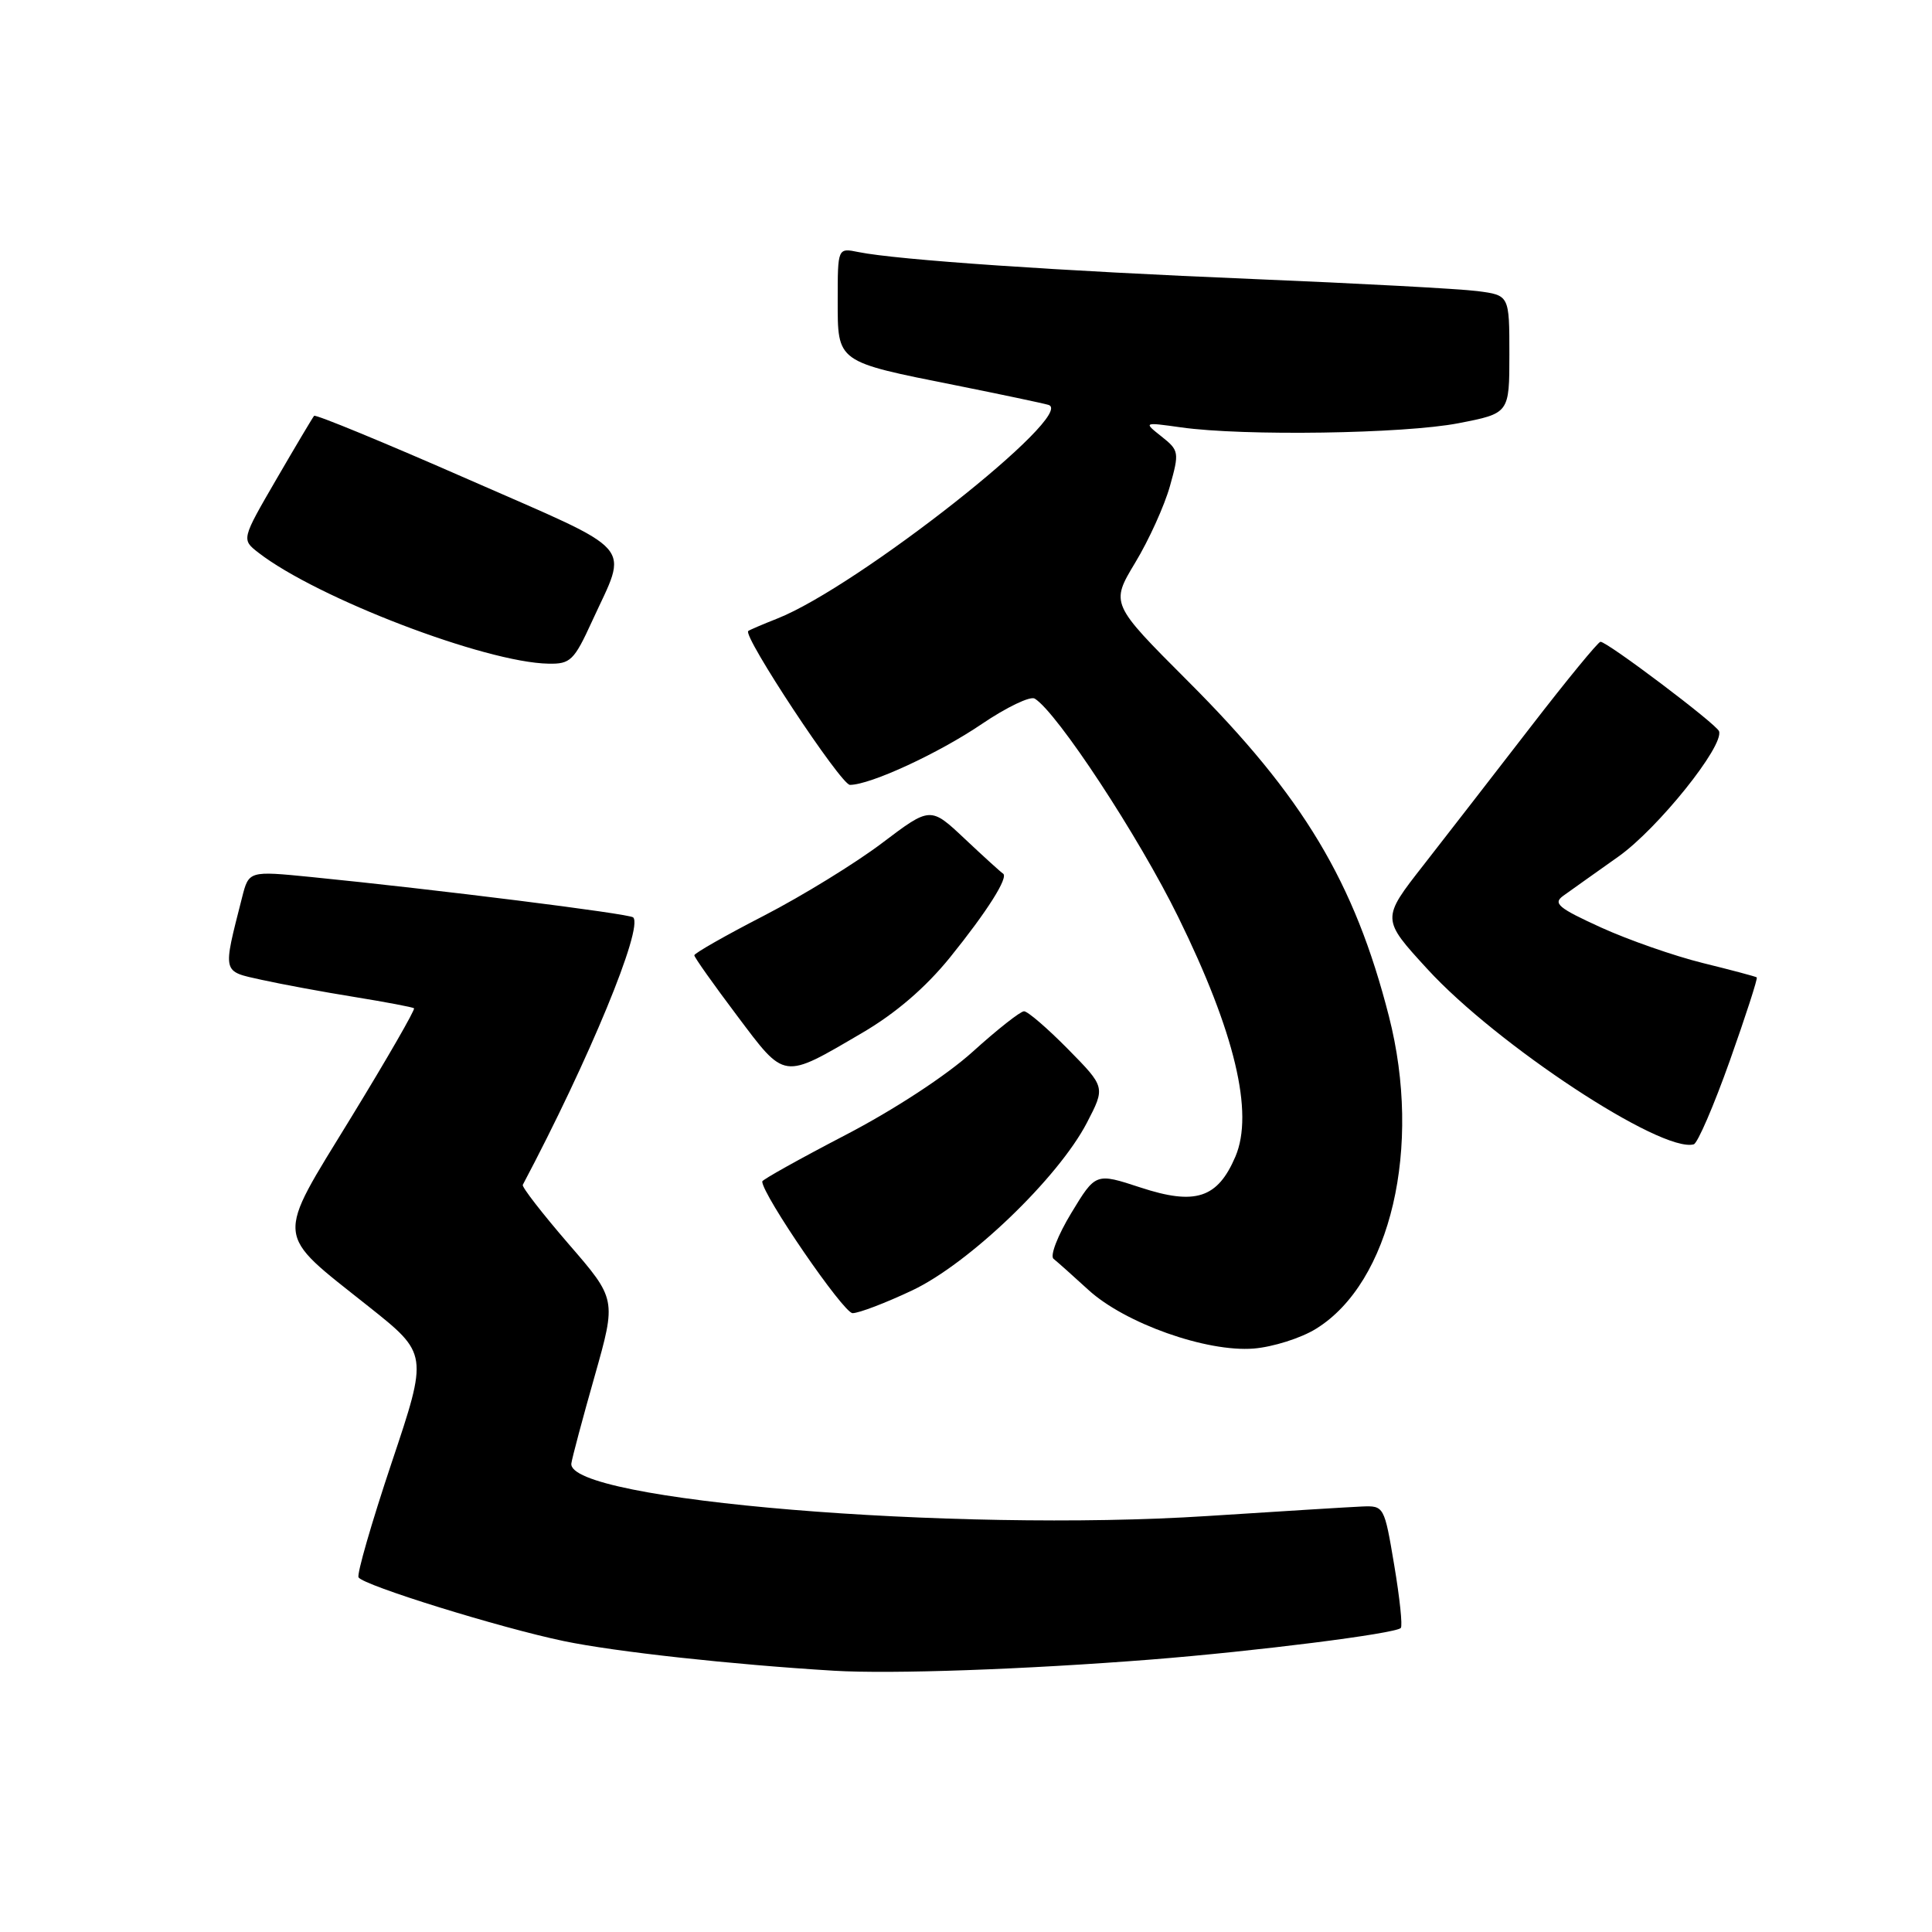 <?xml version="1.0" encoding="UTF-8" standalone="no"?>
<!DOCTYPE svg PUBLIC "-//W3C//DTD SVG 1.1//EN" "http://www.w3.org/Graphics/SVG/1.1/DTD/svg11.dtd" >
<svg xmlns="http://www.w3.org/2000/svg" xmlns:xlink="http://www.w3.org/1999/xlink" version="1.1" viewBox="0 0 256 256">
 <g >
 <path fill="currentColor"
d=" M 152.50 219.90 C 166.41 218.80 184.86 216.47 185.61 215.72 C 185.87 215.47 185.47 211.72 184.74 207.38 C 183.43 199.57 183.39 199.50 180.46 199.62 C 178.83 199.69 169.62 200.26 160.00 200.88 C 126.35 203.06 74.98 198.81 75.71 193.90 C 75.82 193.13 77.21 187.92 78.80 182.33 C 81.68 172.15 81.68 172.15 75.34 164.83 C 71.86 160.80 69.13 157.28 69.27 157.00 C 78.06 140.40 85.27 122.93 83.90 121.56 C 83.41 121.07 57.78 117.86 41.24 116.21 C 32.97 115.39 32.97 115.39 32.07 118.94 C 29.49 129.10 29.38 128.66 34.70 129.84 C 37.34 130.42 42.88 131.45 47.00 132.11 C 51.12 132.78 54.66 133.45 54.86 133.60 C 55.05 133.75 51.31 140.25 46.55 148.03 C 36.40 164.62 36.26 163.11 48.83 173.11 C 56.73 179.39 56.73 179.39 51.89 193.83 C 49.23 201.78 47.26 208.61 47.51 209.01 C 48.17 210.08 66.25 215.69 74.70 217.45 C 81.49 218.87 97.06 220.57 110.50 221.38 C 118.14 221.84 135.83 221.21 152.50 219.90 Z  M 174.38 176.07 C 184.28 169.96 188.47 151.98 184.04 134.67 C 179.49 116.87 172.70 105.54 157.40 90.25 C 147.15 79.99 147.15 79.99 150.43 74.54 C 152.24 71.55 154.30 66.99 155.02 64.42 C 156.28 59.94 156.23 59.68 153.91 57.84 C 151.50 55.93 151.50 55.93 156.50 56.63 C 164.76 57.80 186.04 57.48 193.25 56.08 C 200.00 54.77 200.00 54.77 200.00 46.95 C 200.00 39.12 200.00 39.12 195.75 38.57 C 193.41 38.27 180.03 37.55 166.00 36.97 C 140.38 35.91 118.87 34.44 113.75 33.40 C 111.00 32.84 111.00 32.84 111.00 39.76 C 111.00 48.07 110.75 47.89 126.71 51.07 C 132.64 52.26 138.14 53.42 138.93 53.65 C 142.78 54.80 113.67 77.74 103.00 81.96 C 101.08 82.72 99.34 83.46 99.15 83.61 C 98.35 84.21 111.43 104.00 112.62 104.00 C 115.32 104.00 124.37 99.82 130.10 95.93 C 133.36 93.72 136.52 92.20 137.11 92.57 C 140.09 94.41 150.88 110.83 156.12 121.51 C 163.62 136.77 166.17 147.45 163.70 153.25 C 161.34 158.78 158.40 159.74 151.12 157.35 C 145.18 155.40 145.18 155.40 141.94 160.75 C 140.16 163.69 139.10 166.41 139.60 166.80 C 140.09 167.19 142.17 169.04 144.21 170.91 C 149.04 175.34 159.87 179.19 166.13 178.69 C 168.67 178.48 172.39 177.31 174.38 176.07 Z  M 120.88 170.98 C 128.41 167.42 140.22 156.08 144.02 148.77 C 146.47 144.05 146.47 144.05 141.52 139.02 C 138.80 136.26 136.18 134.00 135.69 134.00 C 135.21 134.00 132.15 136.41 128.90 139.35 C 125.42 142.50 118.47 147.05 112.00 150.41 C 105.95 153.56 101.00 156.32 101.00 156.55 C 101.00 158.30 111.77 174.00 112.97 174.00 C 113.81 174.00 117.37 172.64 120.88 170.98 Z  M 229.21 140.55 C 231.32 134.60 232.93 129.63 232.78 129.51 C 232.63 129.39 229.42 128.54 225.65 127.61 C 221.88 126.68 215.80 124.56 212.15 122.90 C 206.45 120.30 205.74 119.70 207.15 118.69 C 208.06 118.03 211.35 115.70 214.45 113.50 C 219.67 109.80 228.47 98.84 227.78 96.89 C 227.45 95.95 212.91 84.98 212.07 85.04 C 211.76 85.05 207.60 90.12 202.84 96.29 C 198.08 102.45 191.68 110.71 188.62 114.63 C 183.04 121.76 183.04 121.76 189.14 128.41 C 198.33 138.44 220.14 152.80 224.43 151.63 C 224.94 151.49 227.09 146.51 229.21 140.55 Z  M 114.23 136.87 C 118.68 134.27 122.62 130.88 125.86 126.89 C 130.82 120.75 133.69 116.21 132.90 115.75 C 132.66 115.61 130.40 113.56 127.87 111.18 C 123.29 106.86 123.29 106.86 116.89 111.70 C 113.38 114.36 106.34 118.69 101.25 121.32 C 96.16 123.94 92.00 126.31 92.00 126.58 C 92.00 126.85 94.54 130.43 97.64 134.55 C 104.10 143.14 103.62 143.08 114.23 136.87 Z  M 78.45 82.32 C 83.26 71.82 84.68 73.45 62.05 63.52 C 51.00 58.67 41.81 54.88 41.62 55.10 C 41.43 55.32 39.18 59.10 36.63 63.49 C 31.99 71.48 31.99 71.48 34.24 73.23 C 42.00 79.25 64.33 87.80 72.68 87.94 C 75.58 88.00 76.07 87.52 78.45 82.32 Z "/>
</g>
</svg>